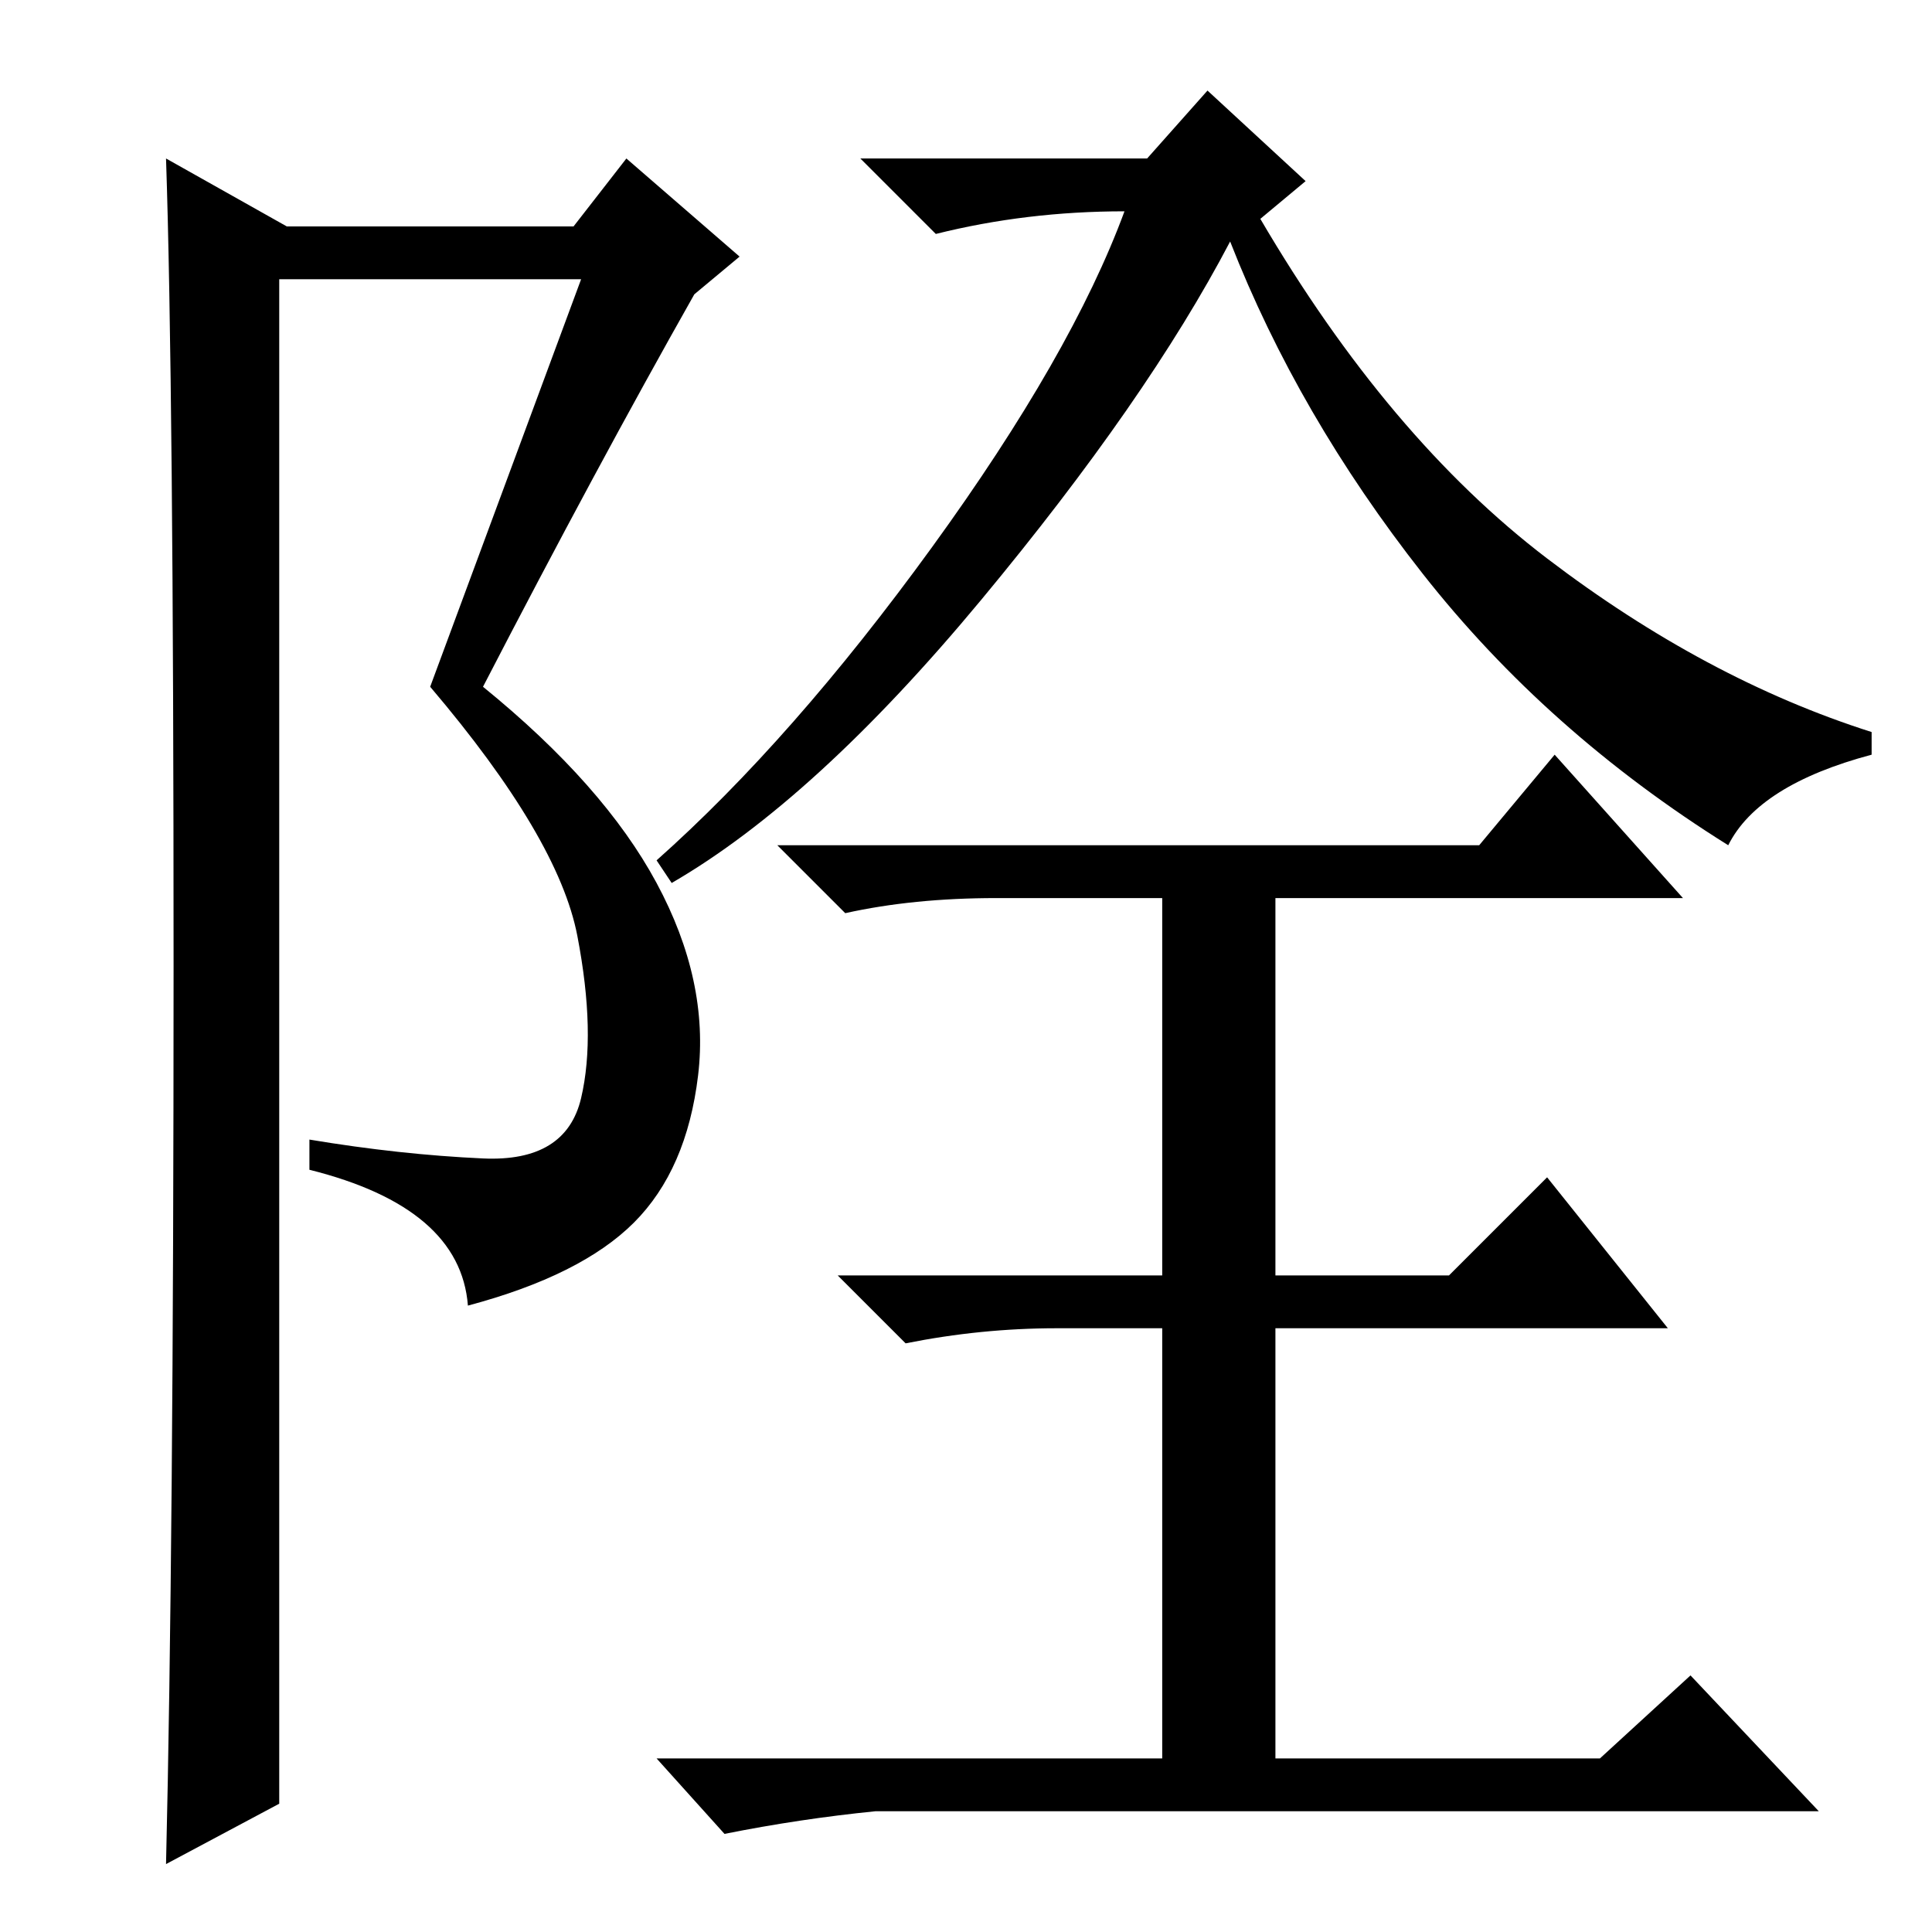 <?xml version="1.0" standalone="no"?>
<!DOCTYPE svg PUBLIC "-//W3C//DTD SVG 1.1//EN" "http://www.w3.org/Graphics/SVG/1.1/DTD/svg11.dtd" >
<svg xmlns="http://www.w3.org/2000/svg" xmlns:xlink="http://www.w3.org/1999/xlink" version="1.1" viewBox="0 -36 256 256">
  <g transform="matrix(1 0 0 -1 0 220)">
   <path fill="currentColor"
d="M196 144l10 12l17 -19h-54v-50h23l13 13l16 -20h-52v-57h43l12 11l17 -18h-125q-10 -1 -20 -3l-9 10h67v57h-14q-10 0 -20 -2l-9 9h43v50h-22q-11 0 -20 -2l-9 9h93zM229 144q-24 15 -40.5 36t-25.5 44q-11 -21 -33 -47.5t-41 -37.5l-2 3q18 16 36.5 41.5t25.5 44.5
q-13 0 -25 -3l-10 10h38l8 9l13 -12l-6 -5q17 -29 38 -45t43 -23v-3q-15 -4 -19 -12zM22 9q1 42 1 119t-1 107l16 -9h38l7 9l15 -13l-6 -5q-13 -23 -28 -52q16 -13 23 -26t5.5 -25.5t-8.5 -19.5t-22 -11q-1 13 -21 18v4q12 -2 23 -2.5t13 8t-0.5 21.5t-19.5 33l20 54h-40
v-202z" />
  </g>

</svg>
